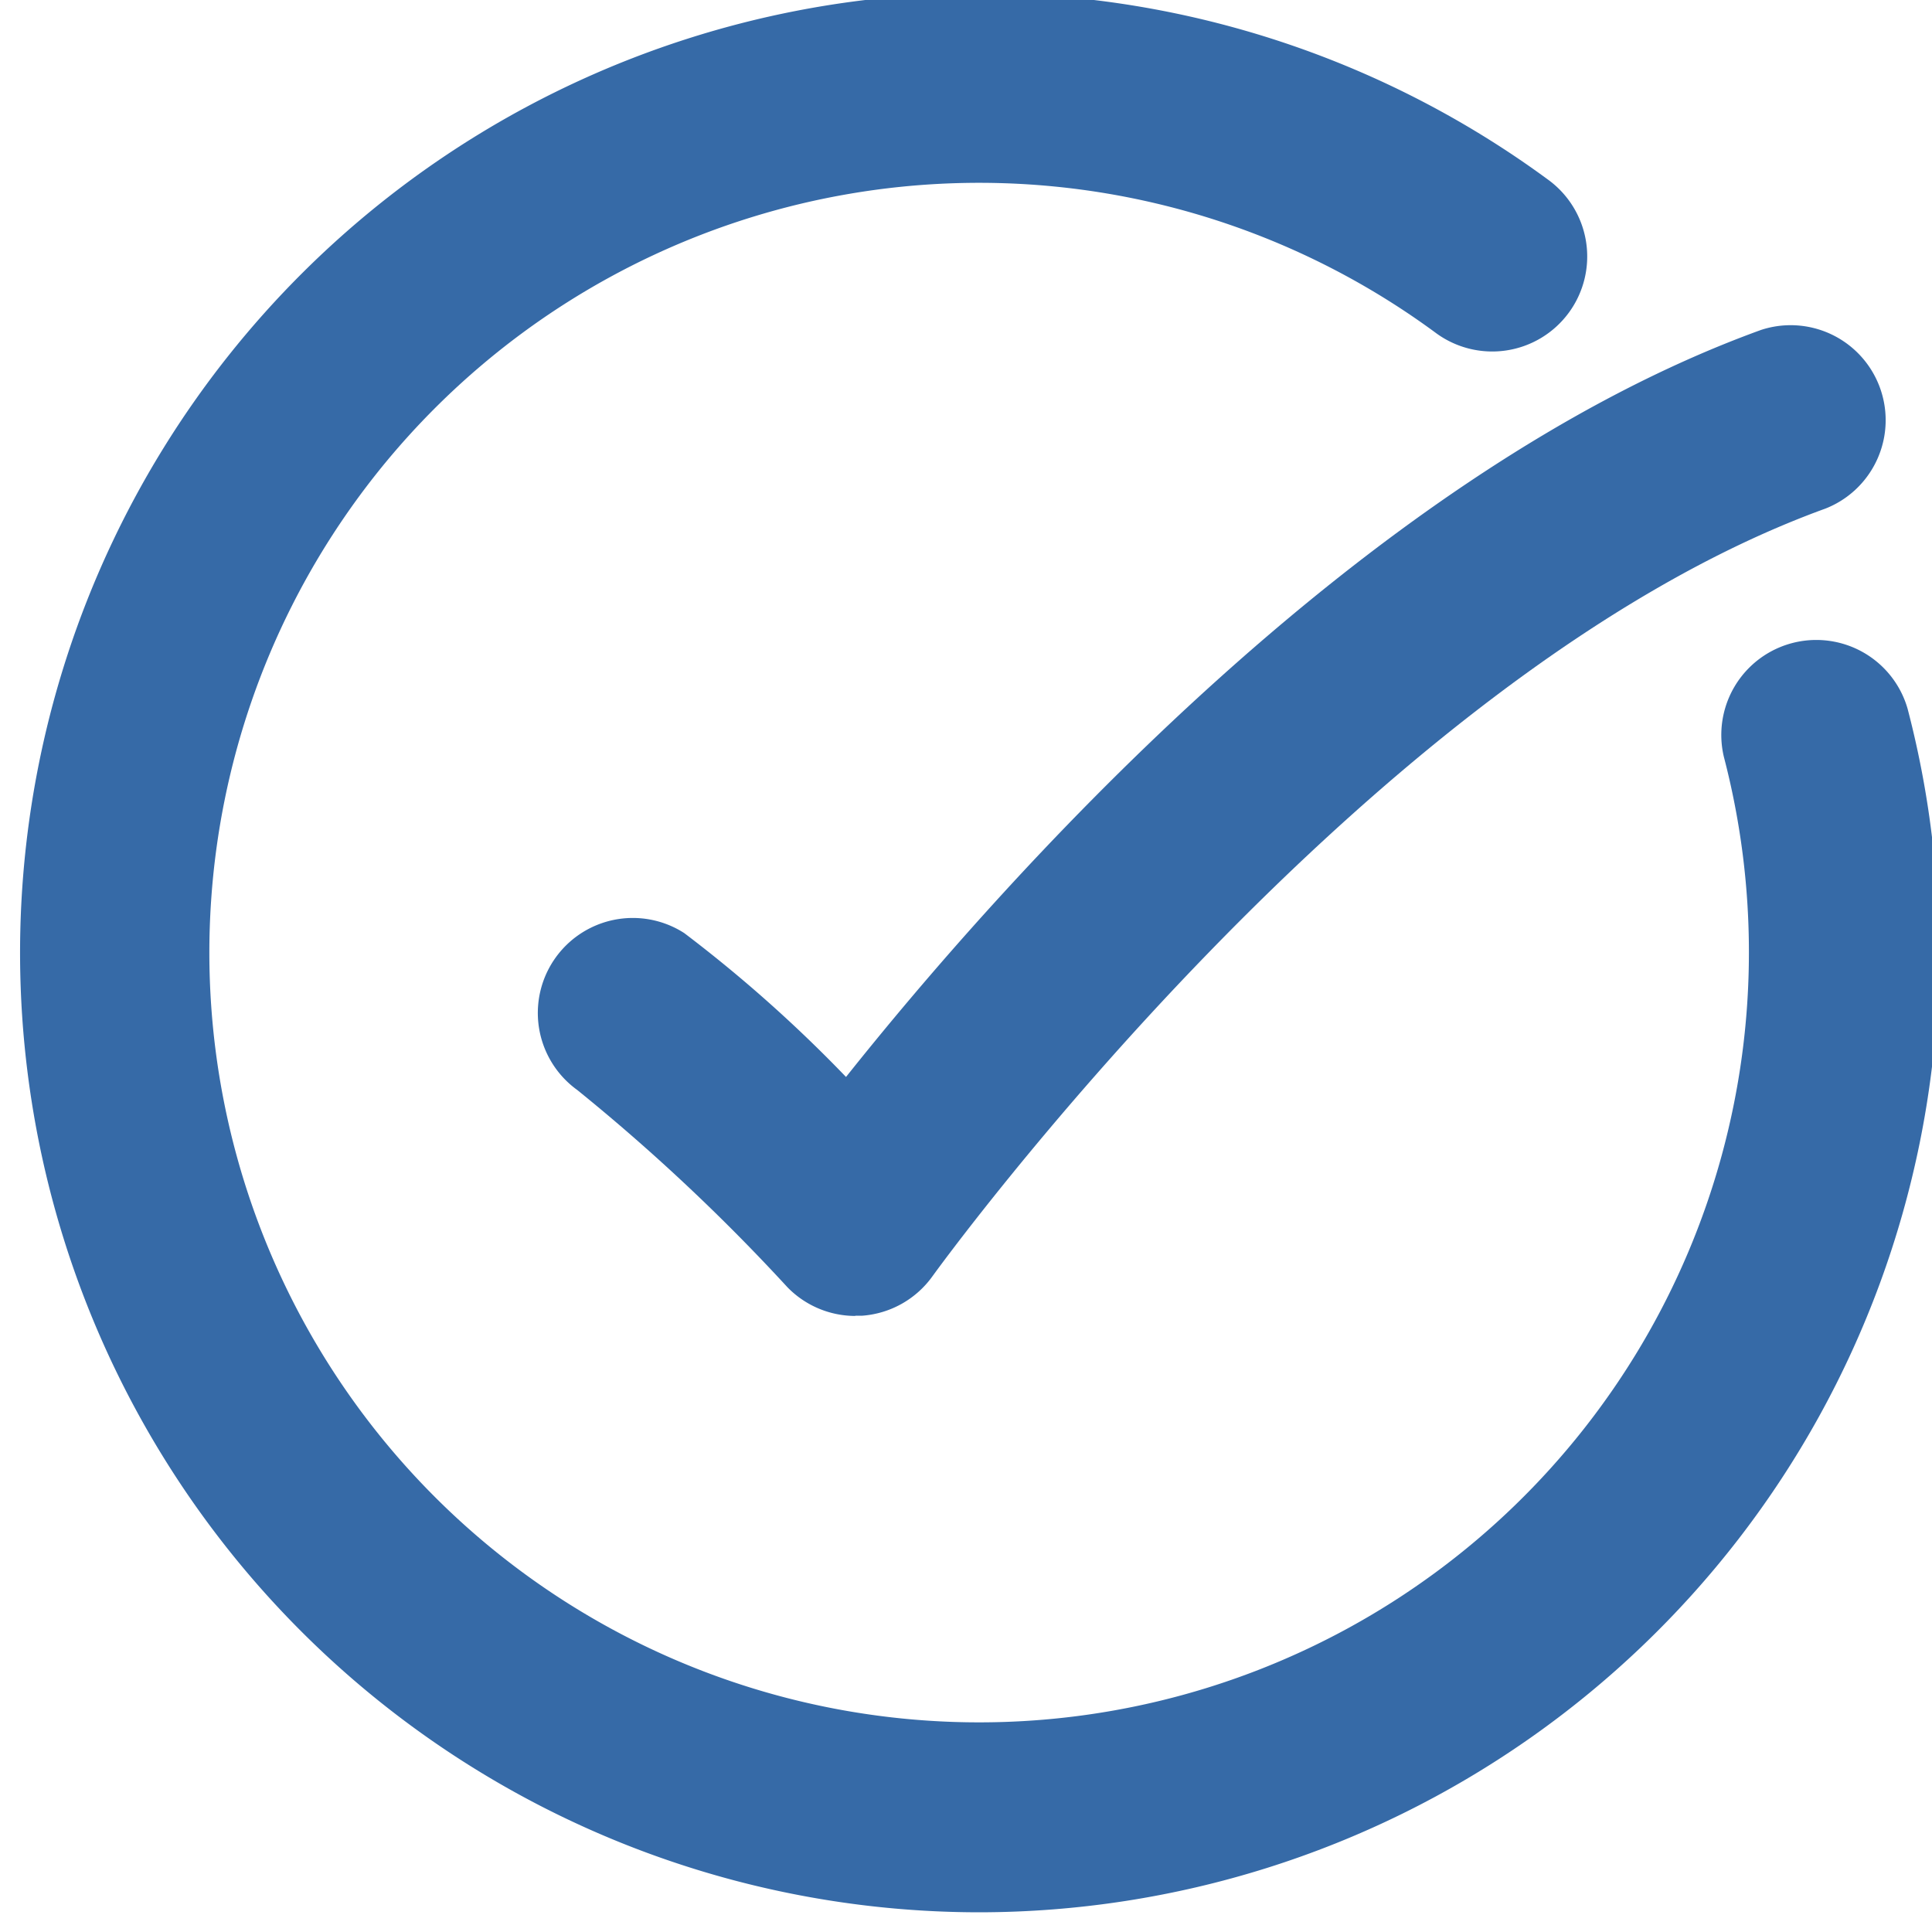 <svg xmlns="http://www.w3.org/2000/svg" xmlns:xlink="http://www.w3.org/1999/xlink" width="30" height="30" viewBox="0 0 30 30"><defs><style>.a{fill:#366aa7;}.b{clip-path:url(#a);}</style><clipPath id="a"><rect class="a" width="30" height="30"/></clipPath></defs><g transform="translate(-358.91 -443.401)"><g transform="translate(358.91 443.401)"><g class="b" transform="translate(0 0)"><g transform="translate(0 0)"><g class="b"><path class="a" d="M382.476,470.565a1.474,1.474,0,0,1-1.056-.445,30.453,30.453,0,0,0-3.265-3.064,1.475,1.475,0,0,1,1.662-2.436,21.523,21.523,0,0,1,2.512,2.234c2.278-2.862,7.938-9.328,14.209-11.6a1.475,1.475,0,0,1,1,2.774c-7.111,2.576-13.8,11.828-13.867,11.921a1.475,1.475,0,0,1-1.088.612c-.037,0-.075,0-.112,0" transform="translate(-369.192 -450.131)"/><path class="a" d="M374,473.162a14.9,14.9,0,1,1,8.824-26.911,1.475,1.475,0,1,1-1.748,2.376,11.953,11.953,0,1,0,4.876,9.633,12,12,0,0,0-.389-3.04,1.475,1.475,0,0,1,2.853-.747A14.913,14.913,0,0,1,374,473.162" transform="translate(-358.795 -443.468)"/></g></g></g></g></g></svg>